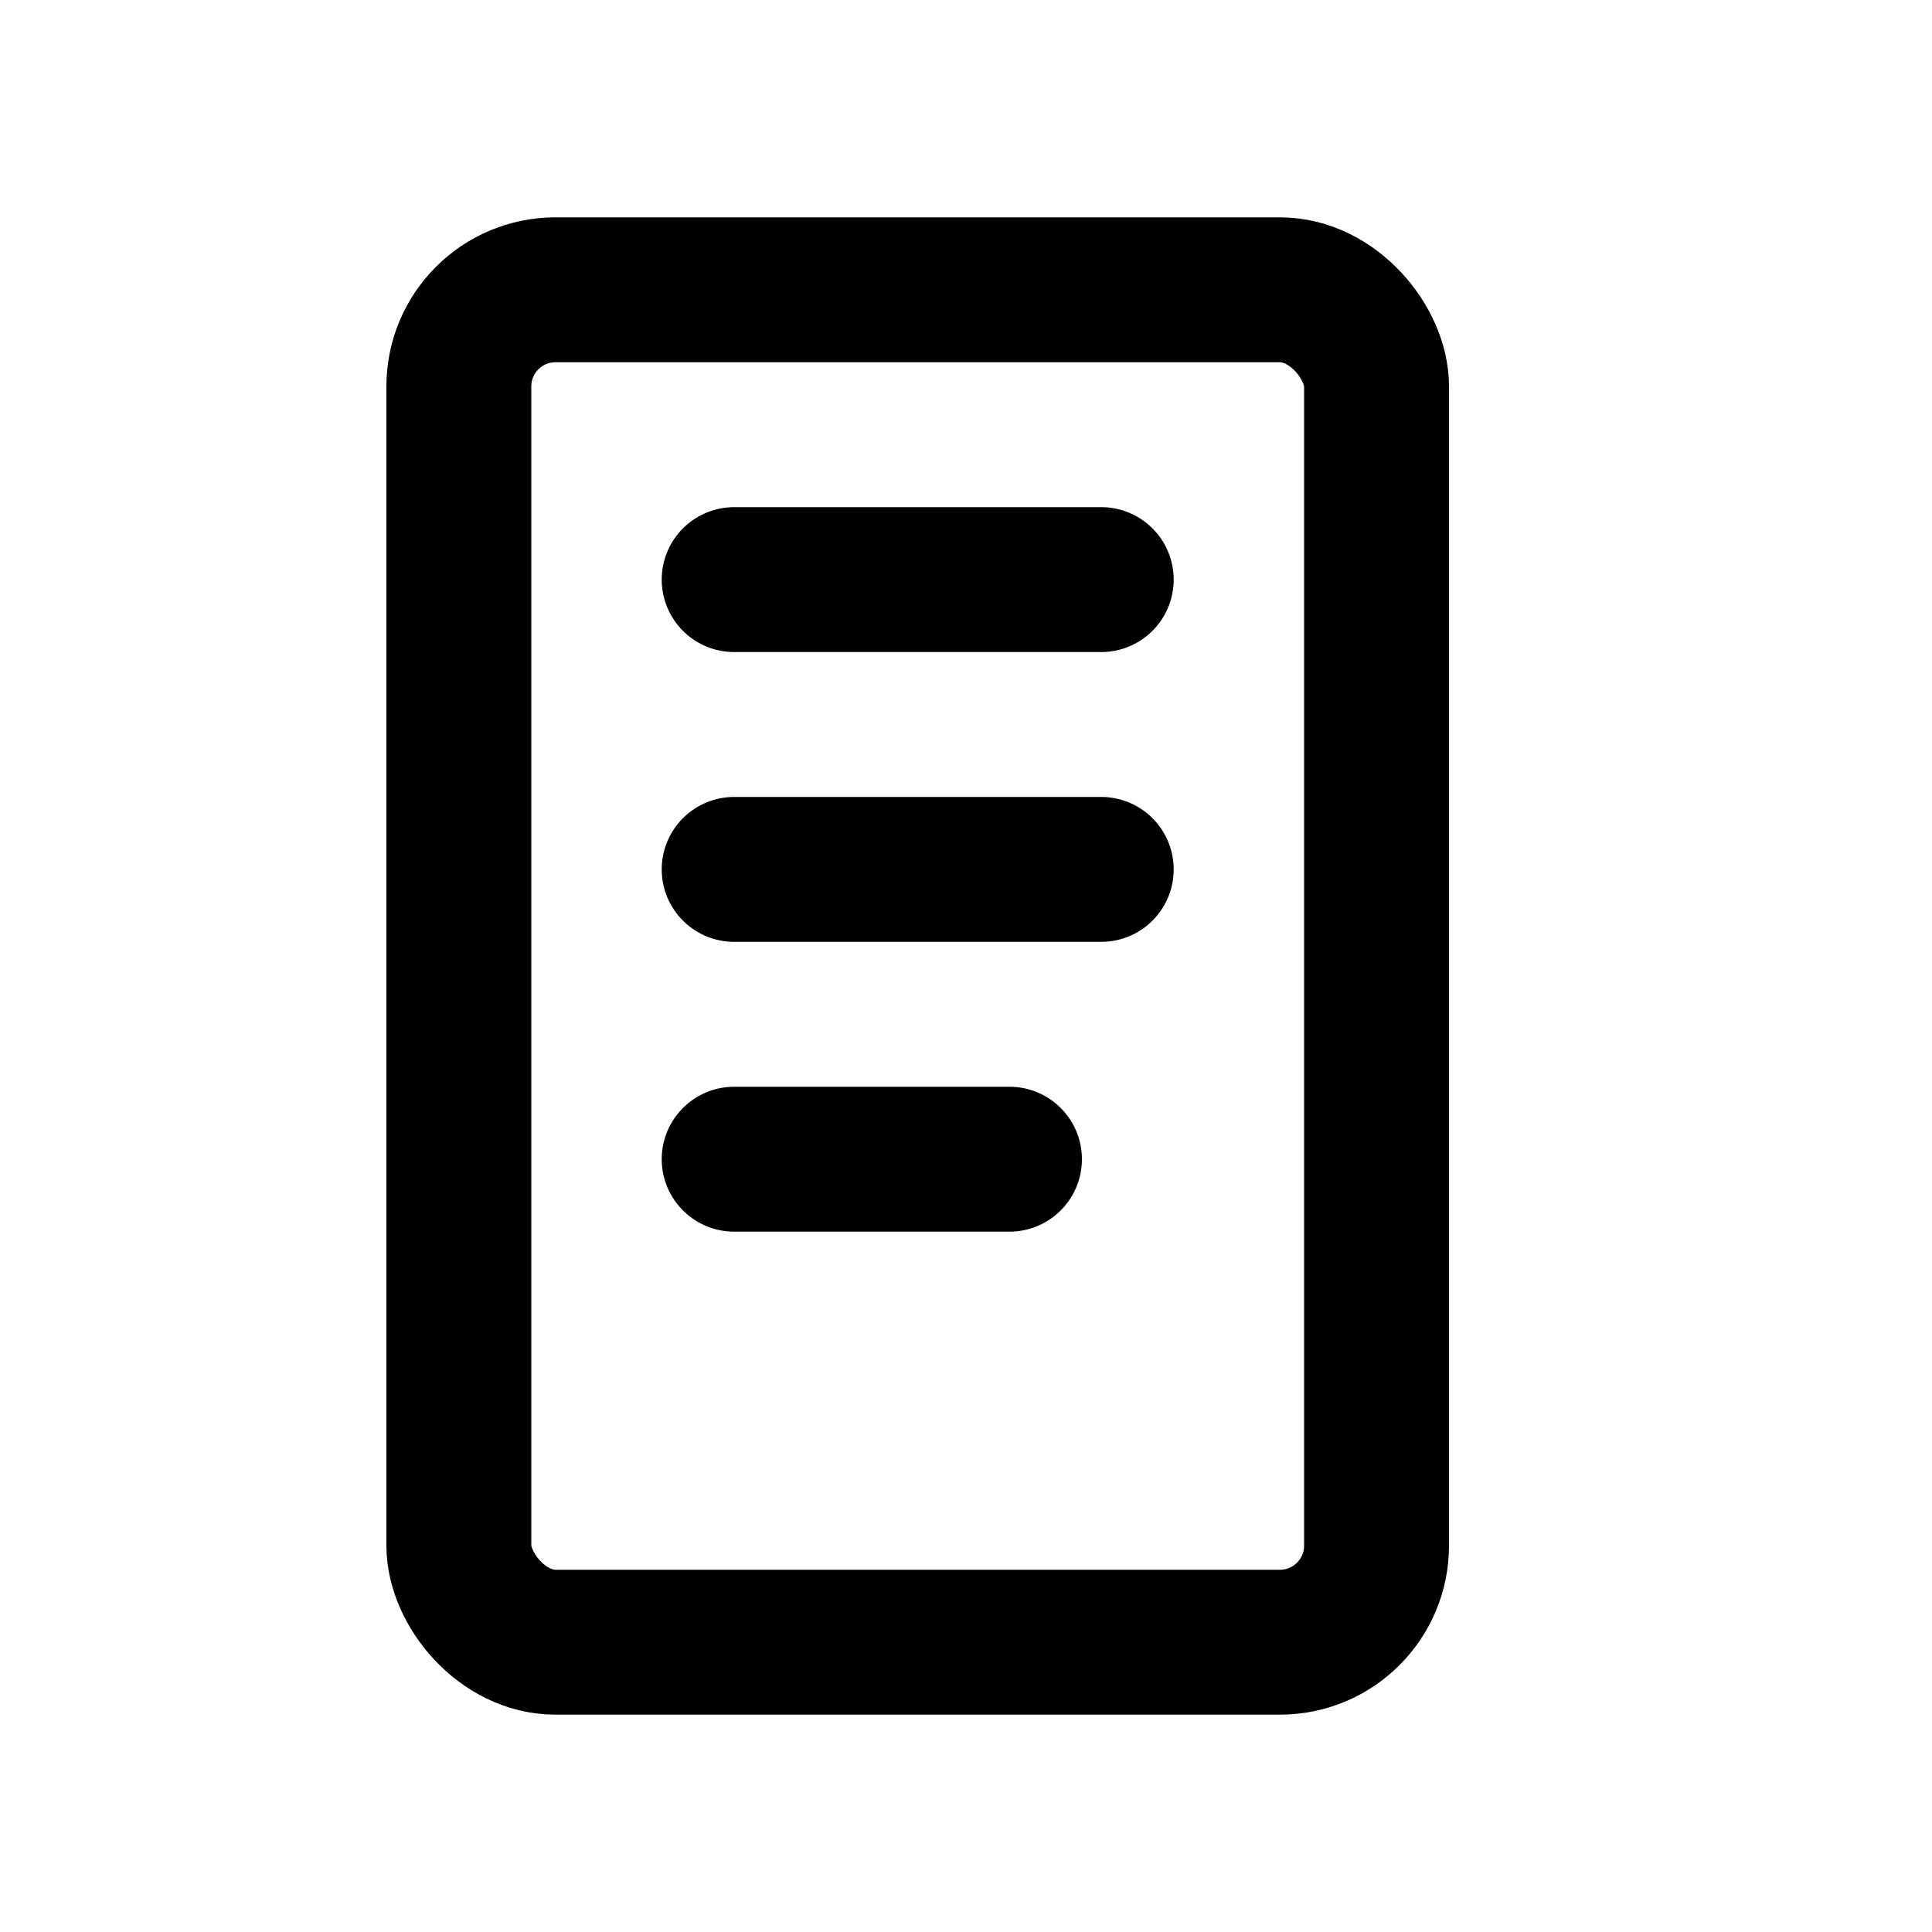 <svg width="20" height="20" viewBox="0 0 20 20" fill="none" xmlns="http://www.w3.org/2000/svg">
<rect x="4.75" y="3" width="9.5" height="14" rx="1" stroke="black" stroke-width="1.5"/>
<path d="M11.4 6H7.6" stroke="black" stroke-width="1.5" stroke-linecap="round"/>
<path d="M11.4 9H7.6" stroke="black" stroke-width="1.5" stroke-linecap="round"/>
<path d="M10.45 12H7.6" stroke="black" stroke-width="1.5" stroke-linecap="round"/>
</svg>
